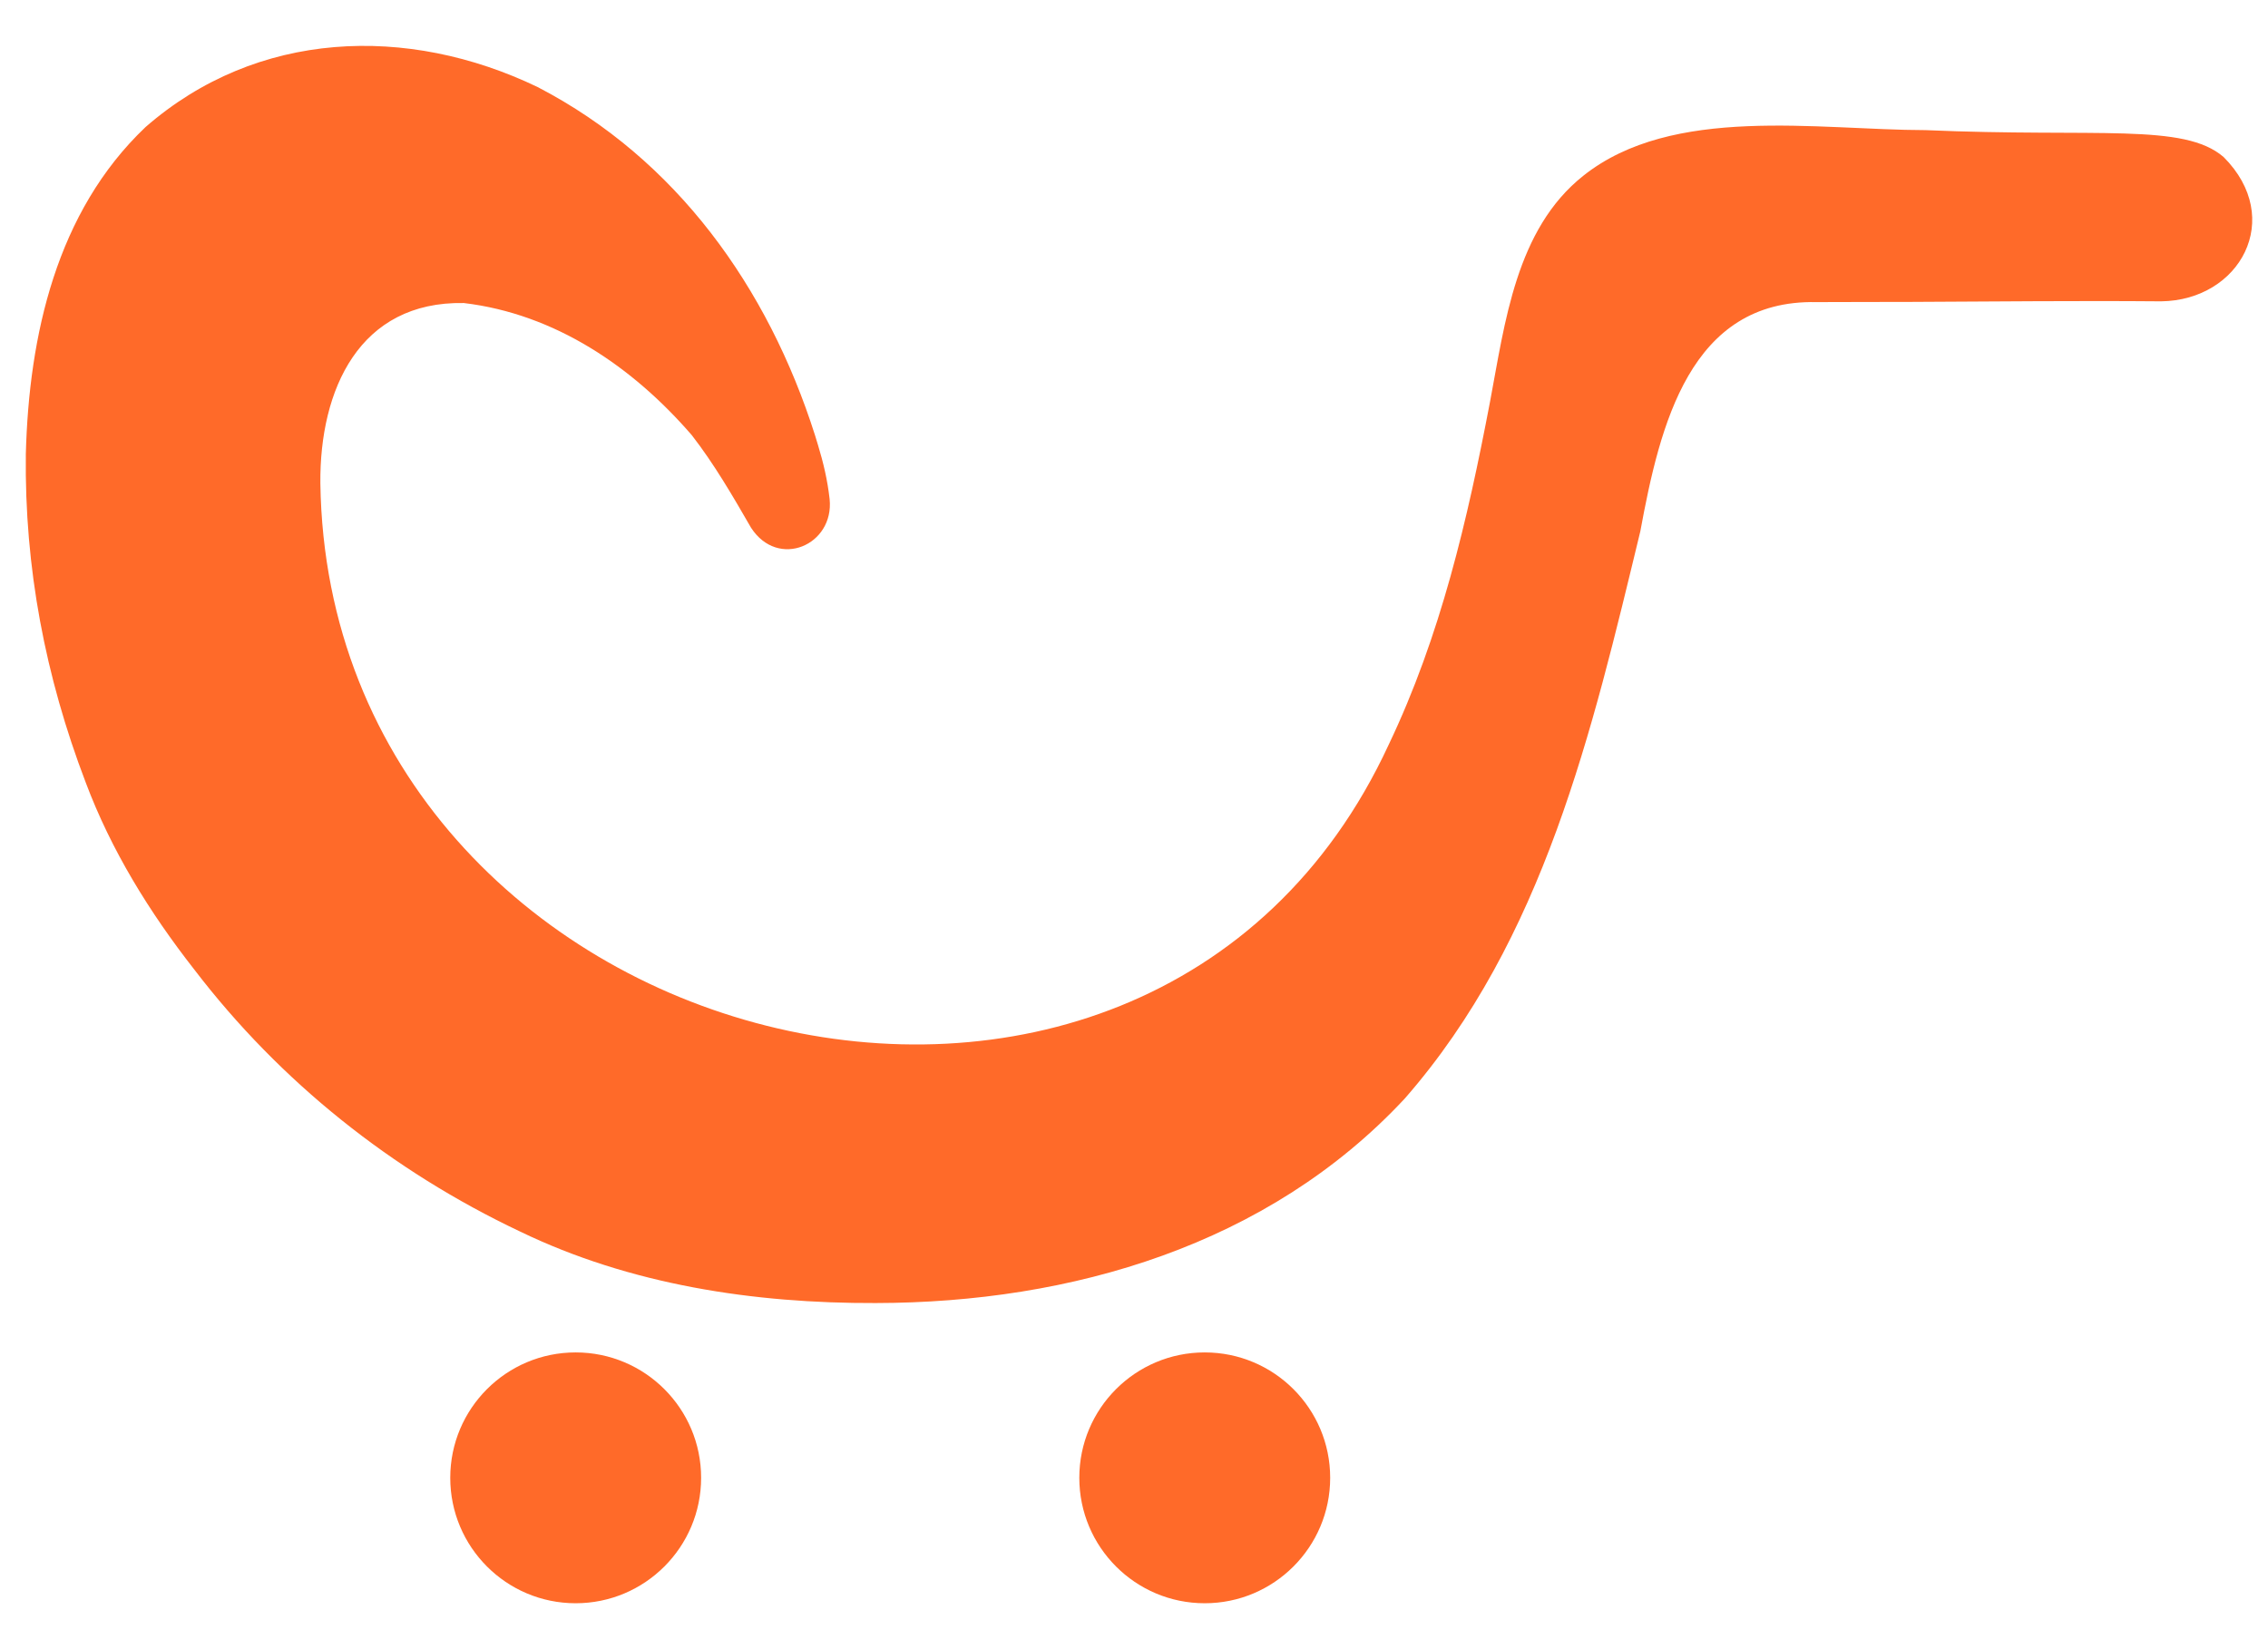 <svg width="44" height="32" viewBox="0 0 44 32" fill="none" xmlns="http://www.w3.org/2000/svg">
<path d="M2.823 2.466C1.095 4.108 0.561 6.511 0.501 8.812C0.474 11.012 0.878 13.127 1.661 15.178C2.156 16.499 2.9 17.702 3.767 18.81C5.437 20.994 7.604 22.719 10.087 23.895C12.226 24.93 14.629 25.293 16.988 25.284C20.782 25.279 24.604 24.162 27.253 21.316C29.953 18.229 30.885 14.187 31.823 10.309C32.203 8.247 32.786 5.811 35.239 5.862C35.854 5.858 36.469 5.861 37.084 5.858C38.697 5.851 40.313 5.833 41.926 5.847C43.458 5.828 44.329 4.238 43.139 3.047C42.367 2.38 40.696 2.67 37.355 2.525C35.262 2.522 32.451 2.03 30.717 3.41C29.407 4.449 29.196 6.268 28.906 7.801C28.469 10.093 27.949 12.338 26.94 14.452C22.234 24.622 6.379 20.513 6.215 9.377C6.2 7.561 6.971 5.842 8.998 5.88C10.768 6.091 12.274 7.117 13.422 8.445C13.857 9.006 14.216 9.625 14.57 10.239C15.096 11.052 16.186 10.577 16.095 9.684C16.054 9.319 15.974 8.978 15.867 8.627C15.848 8.565 15.829 8.504 15.81 8.441C14.9 5.581 13.127 3.089 10.432 1.69C7.902 0.473 4.985 0.579 2.823 2.466Z" fill="#FF6A29"/>
<path d="M20.939 28.675C20.939 30.019 22.028 31.109 23.372 31.109C24.716 31.109 25.806 30.019 25.806 28.675C25.806 27.331 24.716 26.242 23.372 26.242C22.028 26.242 20.939 27.331 20.939 28.675Z" fill="#FF6A29"/>
<path d="M8.735 28.675C8.735 30.019 9.824 31.109 11.168 31.109C12.512 31.109 13.602 30.019 13.602 28.675C13.602 27.331 12.512 26.242 11.168 26.242C9.824 26.242 8.735 27.331 8.735 28.675Z" fill="#FF6A29"/>
</svg>
